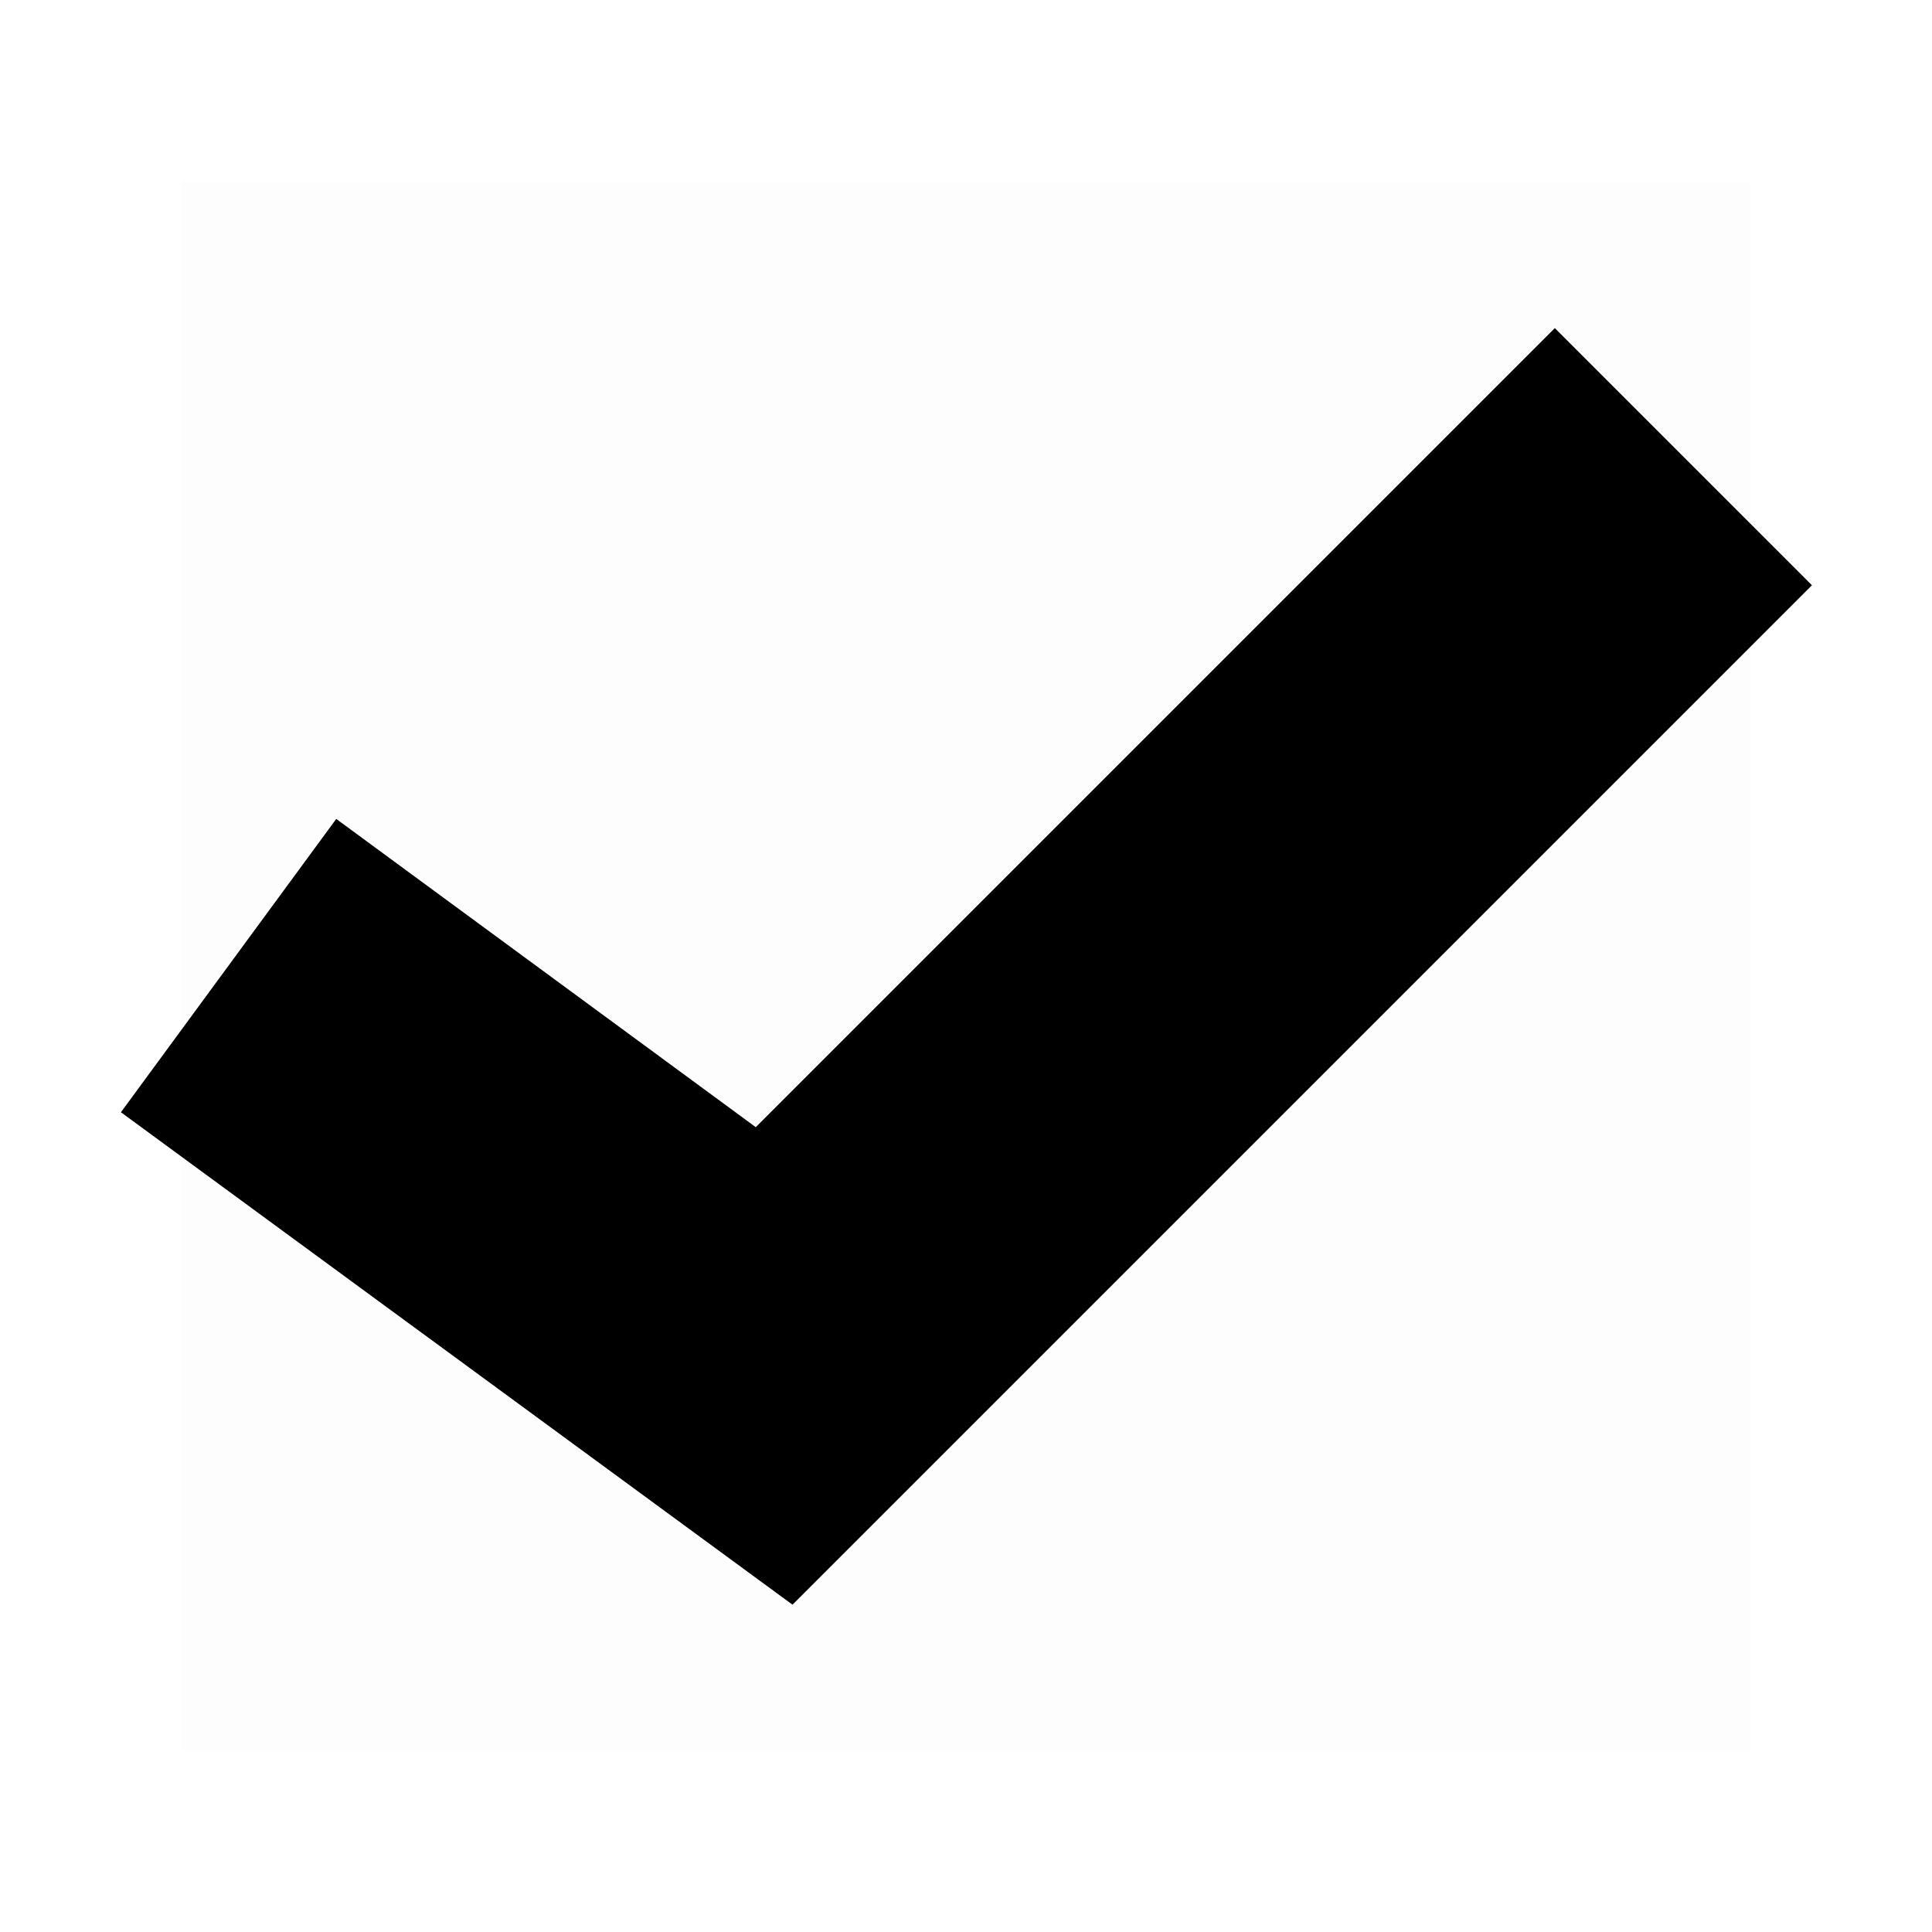 <?xml version="1.0" encoding="UTF-8" standalone="no"?>
<!-- Created with Inkscape (http://www.inkscape.org/) -->

<svg
   xmlns:osb="http://www.openswatchbook.org/uri/2009/osb"
   xmlns:dc="http://purl.org/dc/elements/1.1/"
   xmlns:cc="http://creativecommons.org/ns#"
   xmlns:rdf="http://www.w3.org/1999/02/22-rdf-syntax-ns#"
   xmlns:svg="http://www.w3.org/2000/svg"
   xmlns="http://www.w3.org/2000/svg"
   xmlns:sodipodi="http://sodipodi.sourceforge.net/DTD/sodipodi-0.dtd"
   xmlns:inkscape="http://www.inkscape.org/namespaces/inkscape"
   sodipodi:docname="check-symbolic.svg"
   inkscape:export-filename="/home/aaron/Nextcloud/Projects/GTK3 Themes/Aduru/src/gtk-3.0/symbolic-assets/check-symbolic.symbolic.png"
   inkscape:export-xdpi="96"
   inkscape:export-ydpi="96"
   height="16"
   id="svg7384"
   version="1.1"
   inkscape:version="0.92+devel unknown"
   width="16">
  <sodipodi:namedview
     inkscape:bbox-nodes="true"
     inkscape:bbox-paths="true"
     bordercolor="#666666"
     borderopacity="1"
     inkscape:current-layer="layer9"
     inkscape:cx="10.594348"
     inkscape:cy="1.4517821"
     gridtolerance="10"
     inkscape:guide-bbox="true"
     guidetolerance="10"
     id="namedview88"
     inkscape:object-nodes="true"
     inkscape:object-paths="false"
     objecttolerance="10"
     pagecolor="#3a3b39"
     inkscape:pageopacity="0"
     inkscape:pageshadow="2"
     showborder="true"
     showgrid="false"
     showguides="true"
     inkscape:snap-bbox="true"
     inkscape:snap-bbox-midpoints="false"
     inkscape:snap-global="true"
     inkscape:snap-grids="true"
     inkscape:snap-nodes="false"
     inkscape:snap-others="false"
     inkscape:snap-to-guides="true"
     inkscape:window-height="1133"
     inkscape:window-maximized="1"
     inkscape:window-width="1920"
     inkscape:window-x="1366"
     inkscape:window-y="30"
     inkscape:zoom="26.494449"
     inkscape:showpageshadow="false"
     inkscape:document-rotation="0">
    <inkscape:grid
       dotted="false"
       empspacing="2"
       enabled="true"
       id="grid4866"
       originx="-160"
       originy="120"
       snapvisiblegridlinesonly="true"
       spacingx="1"
       spacingy="1"
       type="xygrid"
       visible="true" />
  </sodipodi:namedview>
  <title
     id="title9167">Gnome Symbolic Icon Theme</title>
  <defs
     id="defs7386">
    <linearGradient
       gradientTransform="matrix(-2.737,0.282,-0.189,-1,239.54,-879.456)"
       id="linearGradient19282"
       osb:paint="solid">
      <stop
         id="stop19284"
         offset="0"
         style="stop-color:#666666;stop-opacity:1;" />
    </linearGradient>
  </defs>
  <g
     inkscape:groupmode="layer"
     id="layer9"
     inkscape:label="status"
     style="display:inline;opacity:1"
     transform="translate(-401,-337)">
    <rect
       style="opacity:1;fill:#5e5e5e;fill-opacity:0.013;stroke:#5e5e5e;stroke-width:3;stroke-linecap:butt;stroke-linejoin:round;stroke-miterlimit:4;stroke-dasharray:none;stroke-dashoffset:0;stroke-opacity:0;paint-order:stroke fill markers"
       id="rect843"
       width="13"
       height="13"
       x="402.5"
       y="338.5"
       inkscape:export-xdpi="96"
       inkscape:export-ydpi="96"
       inkscape:export-filename="/home/aaron/Projects/GTK3 Themes/United-GNOME/src/gtk-3.0/check-radio-assets/check-symbolic.symbolic.png" />
    <polygon
       transform="matrix(1.506,0,0,1.506,398.375,334.005)"
       fill="#FFFFFF"
       points="2.408,8.105 3.592,6.492 5.899,8.187 10.293,3.793 11.707,5.207 6.101,10.813 "
       id="polygon36"
       style="fill:#000000;fill-opacity:1;stroke-width:0.664"
       inkscape:export-xdpi="96"
       inkscape:export-ydpi="96" />
  </g>
  <g
     inkscape:groupmode="layer"
     id="layer10"
     inkscape:label="devices"
     style="display:inline"
     transform="translate(-401,-337)" />
  <g
     inkscape:groupmode="layer"
     id="layer11"
     inkscape:label="apps"
     transform="translate(-401,-337)" />
  <g
     inkscape:groupmode="layer"
     id="layer13"
     inkscape:label="places"
     style="display:inline"
     transform="translate(-401,-337)" />
  <g
     inkscape:groupmode="layer"
     id="layer14"
     inkscape:label="mimetypes"
     transform="translate(-401,-337)" />
  <g
     inkscape:groupmode="layer"
     id="layer15"
     inkscape:label="emblems"
     style="display:inline"
     transform="translate(-401,-337)" />
  <g
     inkscape:groupmode="layer"
     id="g71291"
     inkscape:label="emotes"
     style="display:inline"
     transform="translate(-401,-337)" />
  <g
     inkscape:groupmode="layer"
     id="g4953"
     inkscape:label="categories"
     style="display:inline"
     transform="translate(-401,-337)" />
  <g
     inkscape:groupmode="layer"
     id="layer12"
     inkscape:label="actions"
     style="display:inline"
     transform="translate(-401,-337)" />
</svg>

